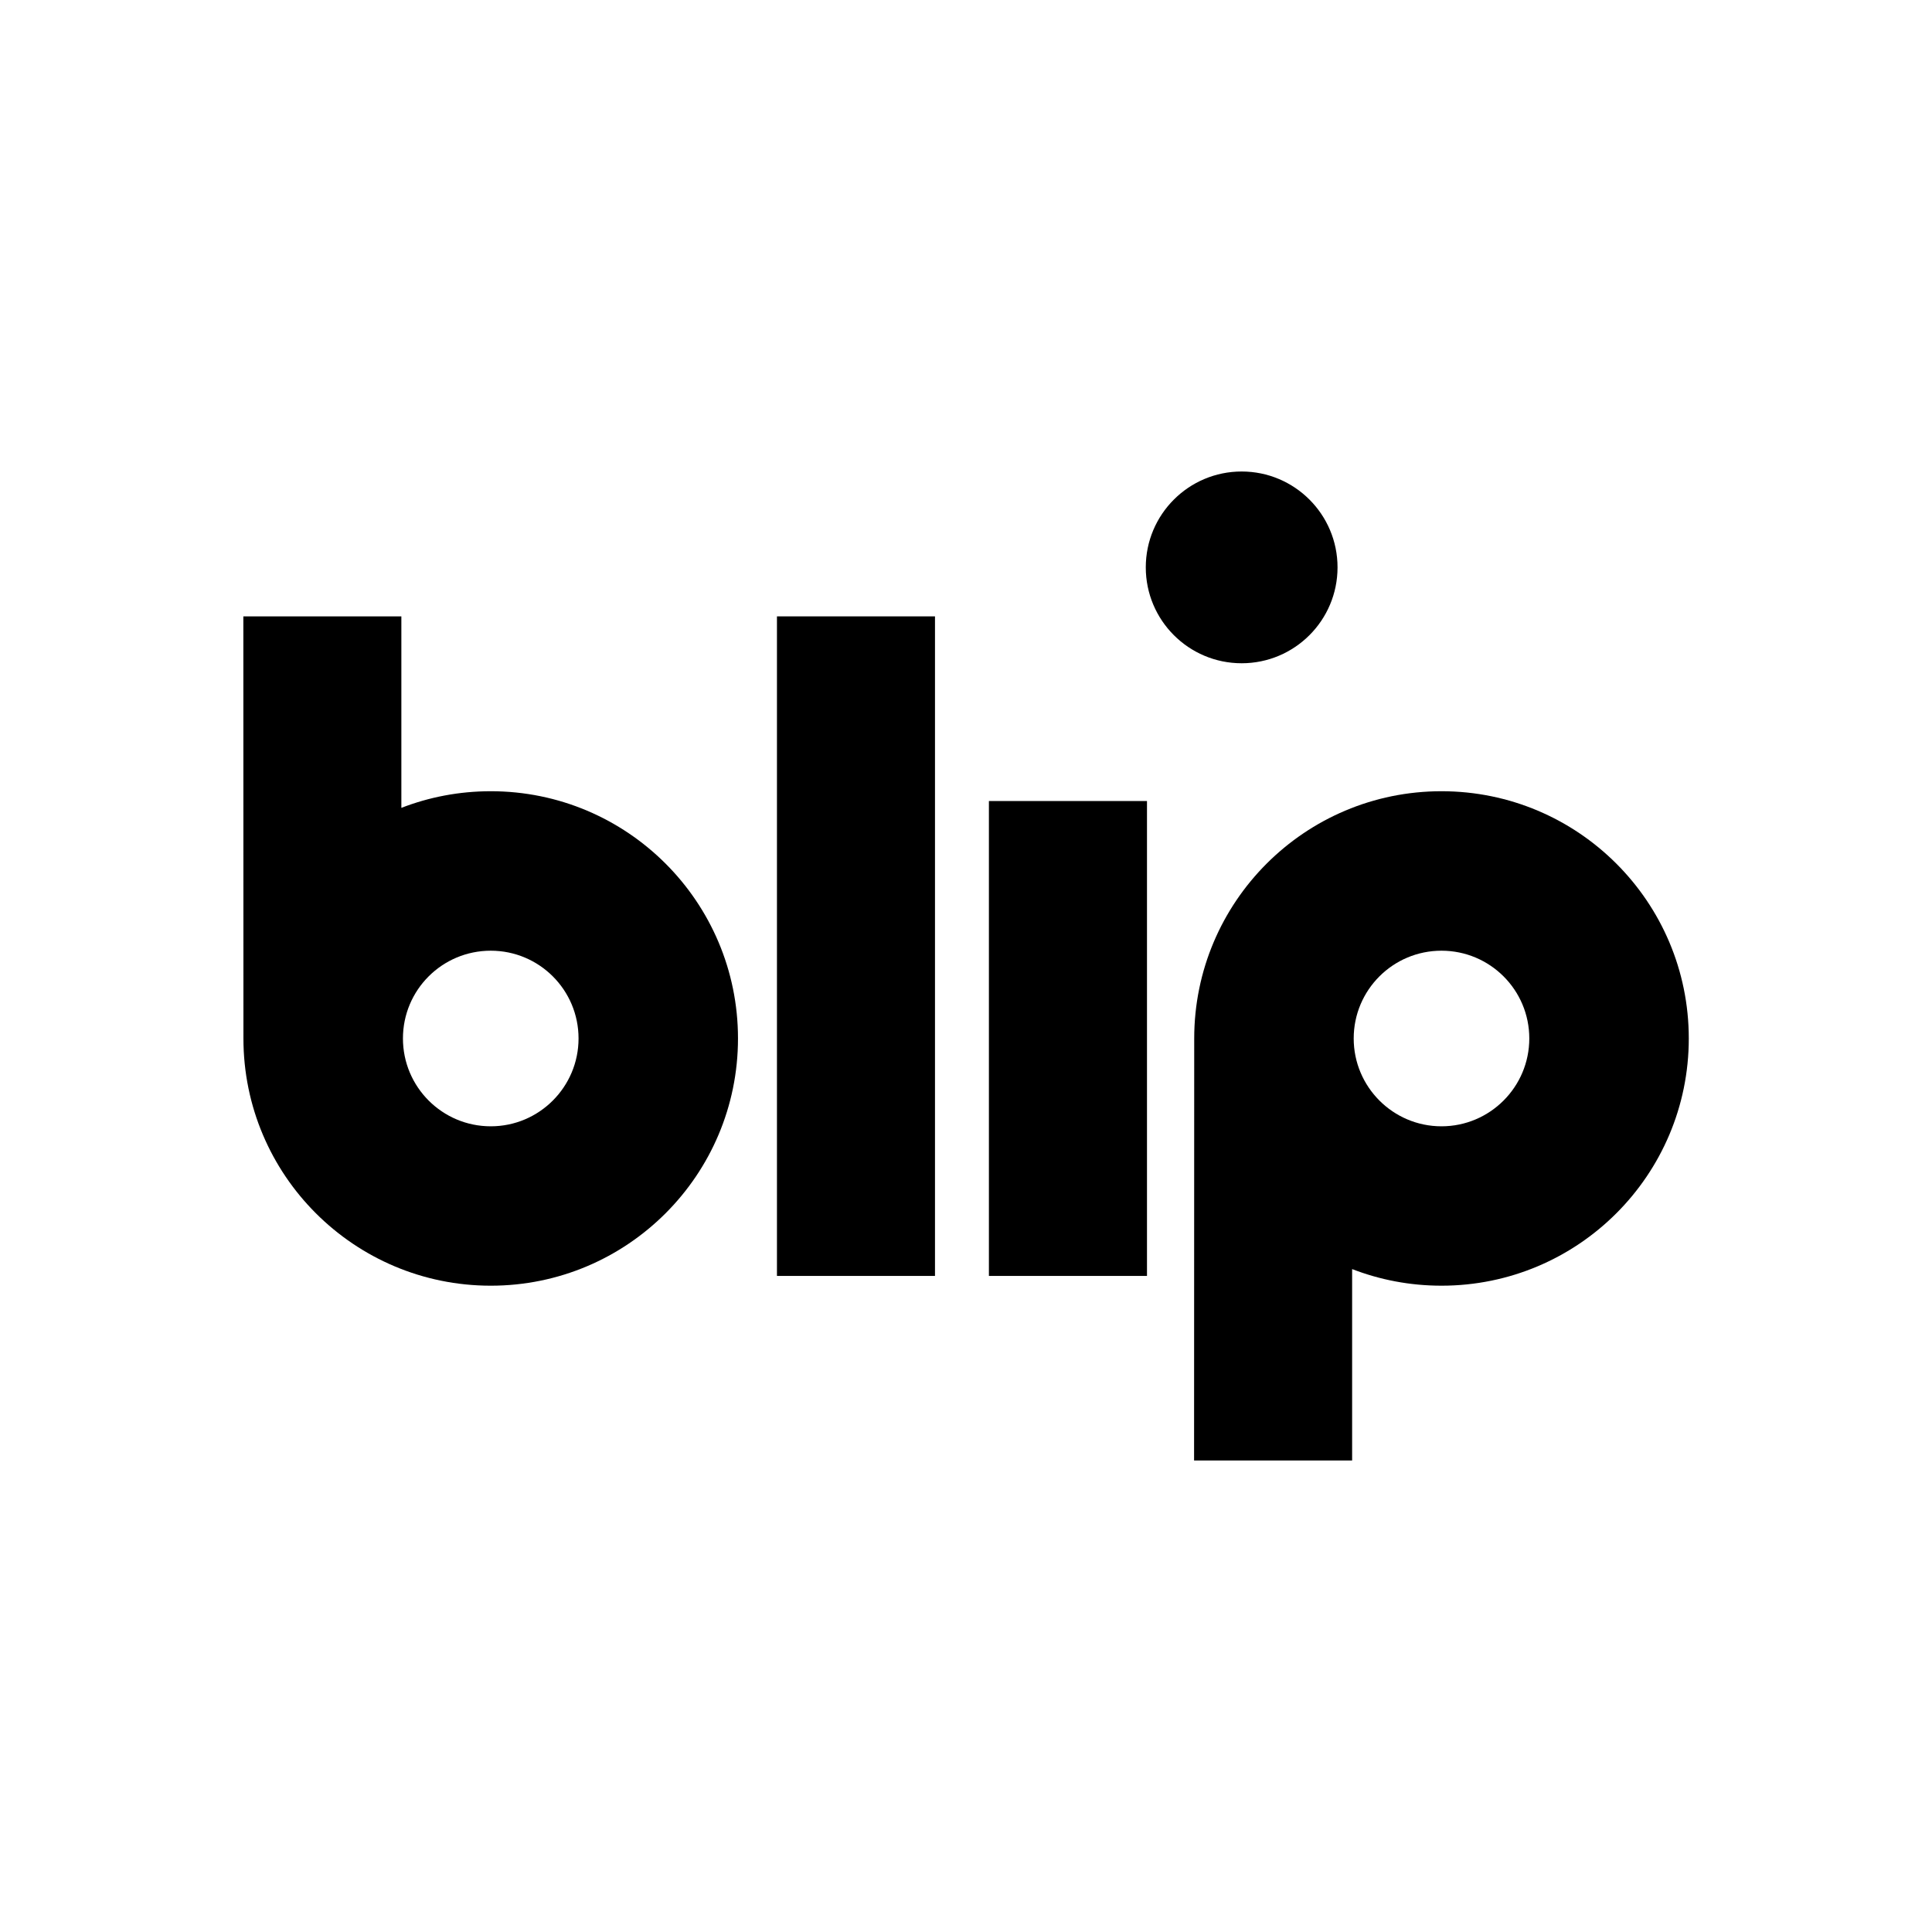 <?xml version="1.0" encoding="utf-8"?>
<!-- Generator: Adobe Illustrator 15.1.0, SVG Export Plug-In . SVG Version: 6.00 Build 0)  -->
<!DOCTYPE svg PUBLIC "-//W3C//DTD SVG 1.1//EN" "http://www.w3.org/Graphics/SVG/1.1/DTD/svg11.dtd">
<svg version="1.1" id="Layer_1" xmlns="http://www.w3.org/2000/svg" xmlns:xlink="http://www.w3.org/1999/xlink" x="0px" y="0px"
	 width="512px" height="512px" viewBox="0 0 512 512" enable-background="new 0 0 512 512" xml:space="preserve">
<g>
	<rect x="205.902" y="163.346" fill="#000000" width="41.88" height="174.788"/>
	<rect x="262.07" y="212.281" fill="#000000" width="41.893" height="125.853"/>
	<g>
		<g>
			<path fill="#000000" d="M130.064,209.683c-8.391,0-16.353,1.563-23.699,4.407v-50.744H64.49c0,0,0.022,111.83,0.022,111.857
				c0,36.187,29.342,65.52,65.552,65.52c36.178,0,65.511-29.333,65.511-65.52C195.575,239.006,166.242,209.683,130.064,209.683z
				 M130.064,298.482c-12.88,0-23.28-10.445-23.28-23.279c0-12.862,10.4-23.258,23.28-23.258c12.839,0,23.257,10.396,23.257,23.258
				C153.322,288.037,142.903,298.482,130.064,298.482z"/>
		</g>
	</g>
	<g>
		<g>
			<path fill="#000000" d="M382.008,209.683c-36.197,0-65.529,29.333-65.529,65.521c0,0.027-0.037,111.843-0.037,111.843h41.885
				V336.32c7.355,2.844,15.332,4.402,23.682,4.402c36.195,0,65.537-29.324,65.537-65.52
				C447.545,239.016,418.203,209.683,382.008,209.683z M382.008,298.482c-12.844,0-23.263-10.445-23.263-23.279
				c0-12.862,10.419-23.258,23.263-23.258c12.852,0,23.271,10.396,23.271,23.258C405.278,288.037,394.859,298.482,382.008,298.482z"
				/>
		</g>
	</g>
	<path fill="#000000" d="M354.461,150.357c0-14.028-11.375-25.404-25.412-25.404c-14.029,0-25.404,11.375-25.404,25.404
		c0,14.038,11.375,25.413,25.404,25.413C343.086,175.77,354.461,164.395,354.461,150.357z"/>
</g>
</svg>
